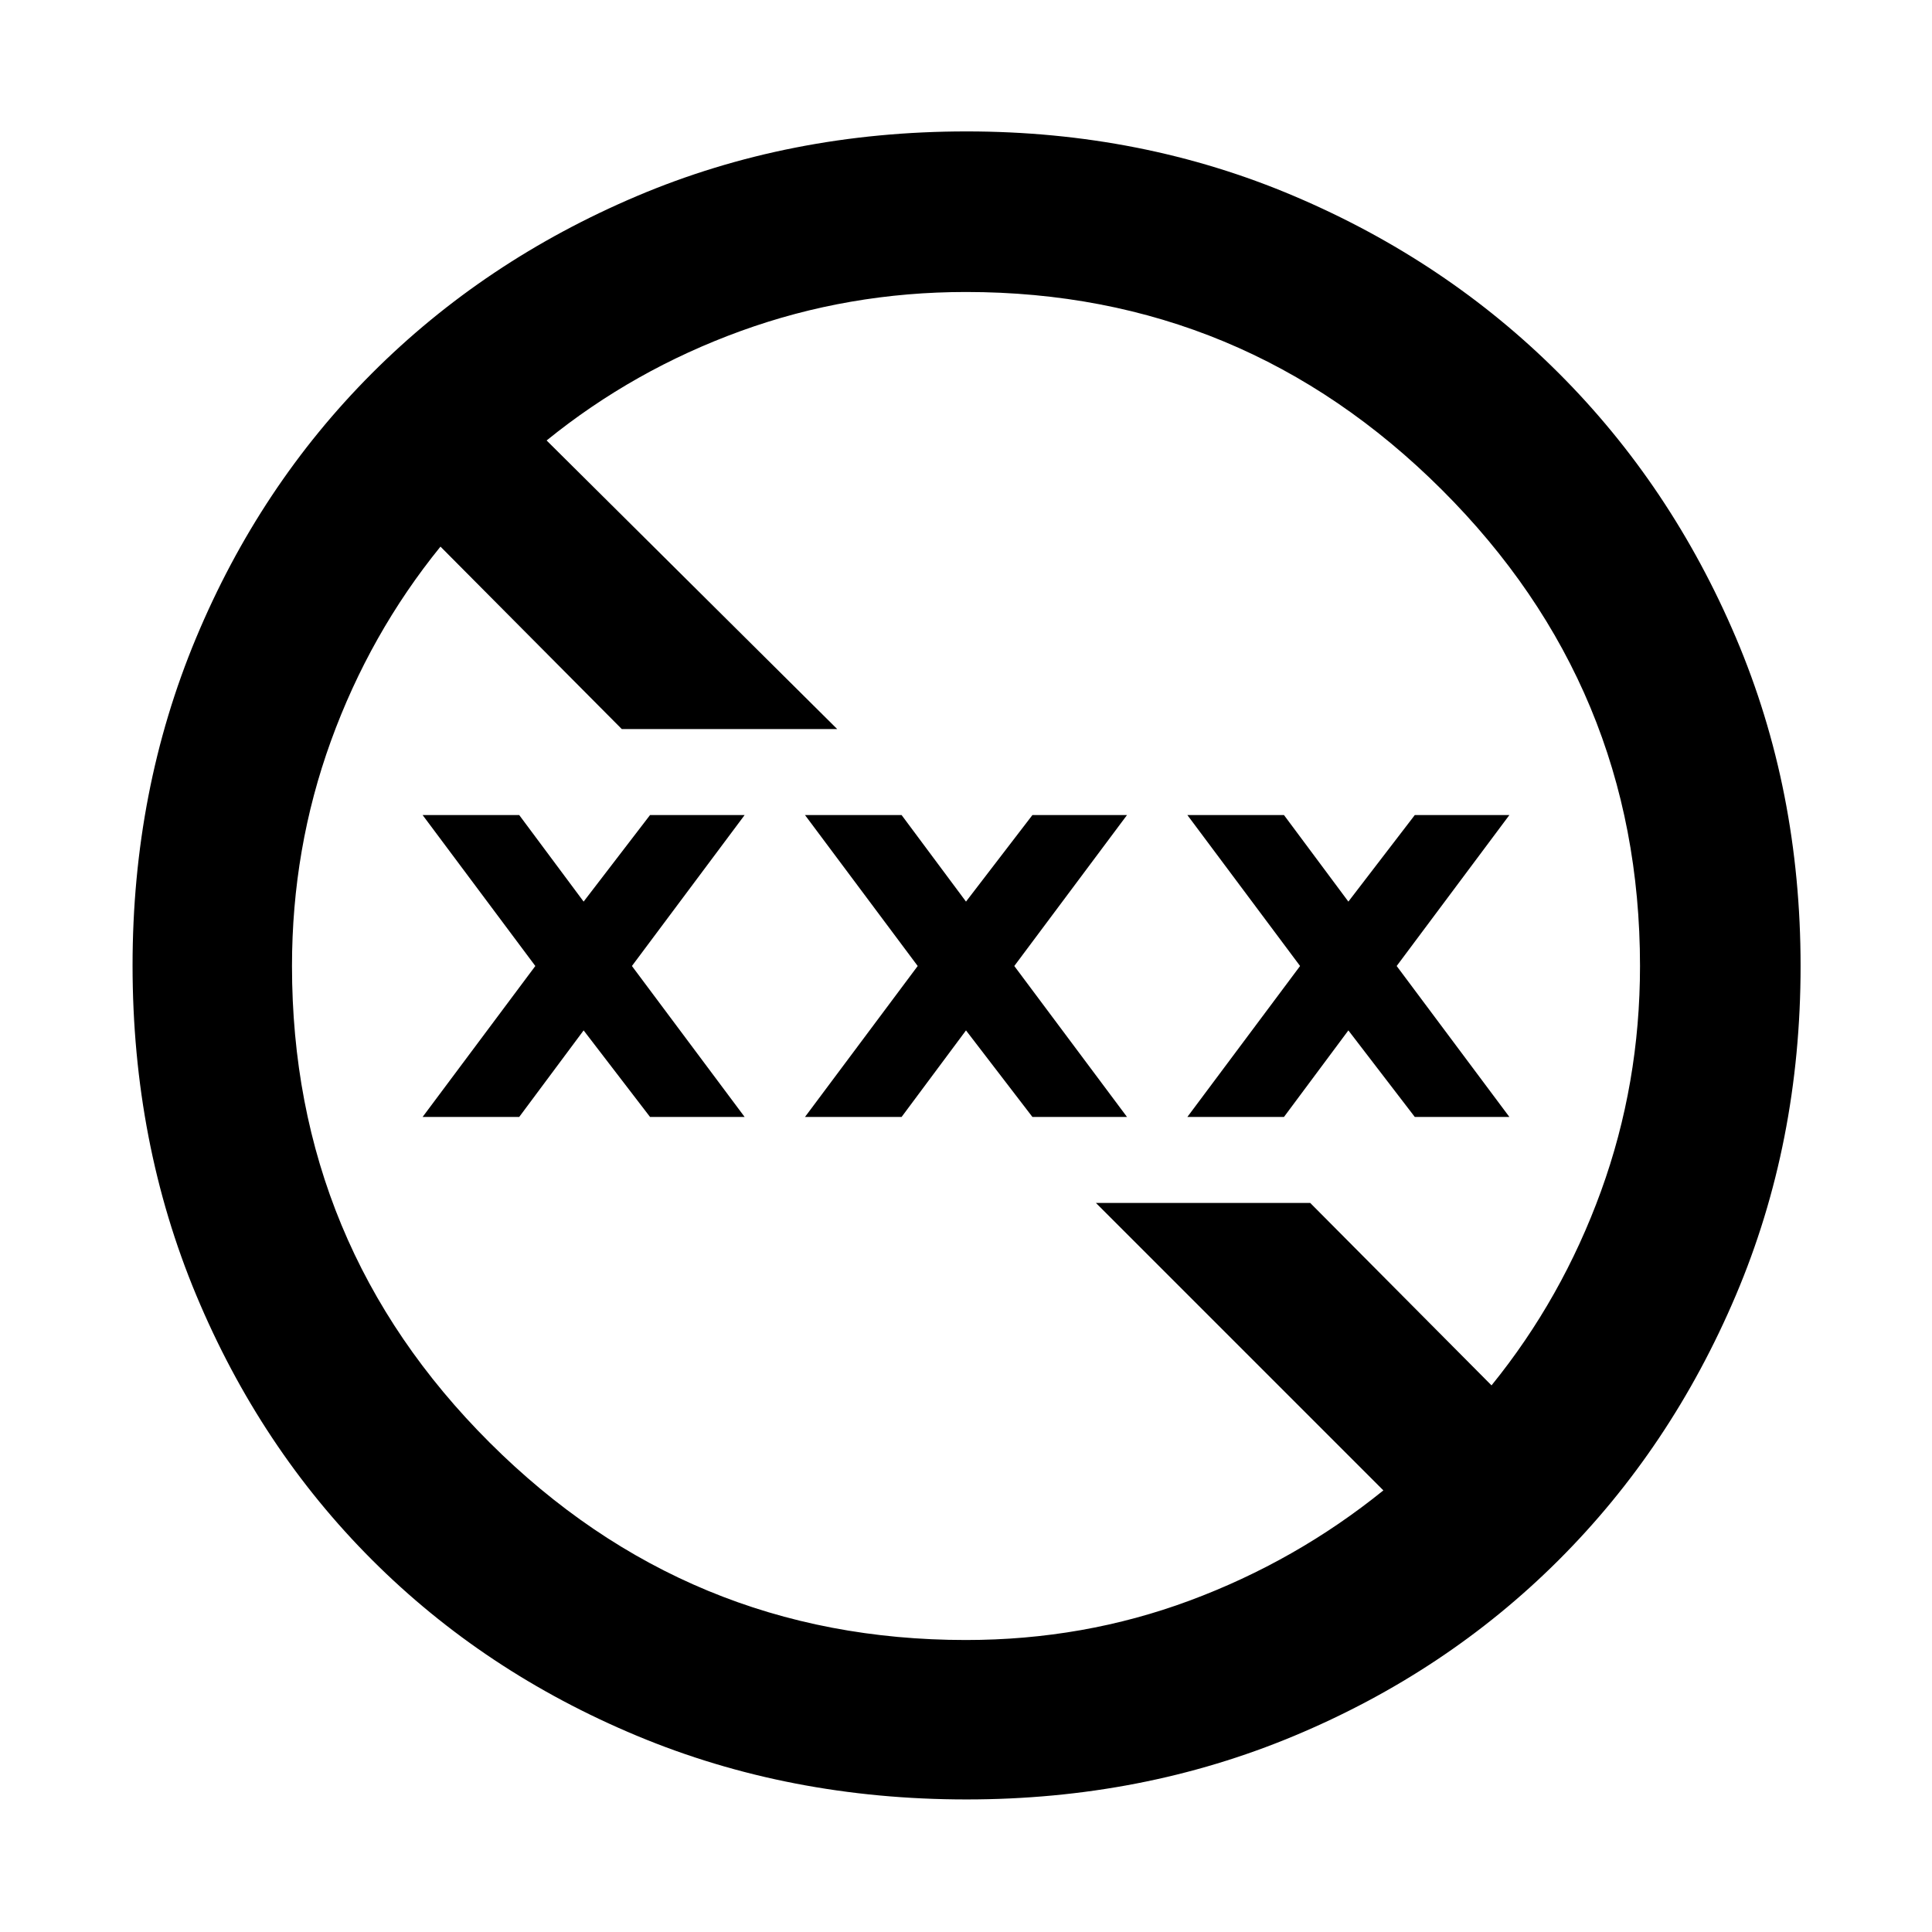 <svg xmlns="http://www.w3.org/2000/svg" width="48" height="48" viewBox="0 -960 960 960"><path d="M480.28-65.87q-88.11 0-163.93-31.68-75.81-31.67-131.47-87.33T97.55-316.35q-31.68-75.82-31.68-163.93 0-87.11 31.54-162.68 31.55-75.58 87.34-131.48 55.79-55.9 131.6-88.08 75.82-32.18 163.93-32.18 87.11 0 162.71 32.11 75.61 32.1 131.53 88 55.93 55.89 88.05 131.45Q894.7-567.58 894.7-480q0 87.83-32.18 163.65-32.18 75.81-88.08 131.6-55.9 55.79-131.48 87.34-75.57 31.54-162.68 31.54Zm-.28-79.22q58.45 0 111.19-19.61 52.75-19.61 96.2-54.73L544.56-362.26h106.48l90.09 90.65q35.07-43.23 54.43-96.58 19.35-53.36 19.35-111.81 0-138.44-98.51-236.68-98.51-98.23-236.4-98.23-58.45 0-111.81 19.35-53.35 19.36-96.58 54.43L416-597.74H308.96l-90.09-90.65q-35.07 43.23-54.43 96.58-19.35 53.36-19.35 111.81 0 138.87 98.3 236.89 98.3 98.02 236.61 98.02ZM210-405l56-75-56-75h48l32 43 33-43h47l-56 75 56 75h-47l-33-43-32 43h-48Zm190 0 56-75-56-75h48l32 43 33-43h47l-56 75 56 75h-47l-33-43-32 43h-48Zm190 0 56-75-56-75h48l32 43 33-43h47l-56 75 56 75h-47l-33-43-32 43h-48Z"/></svg>